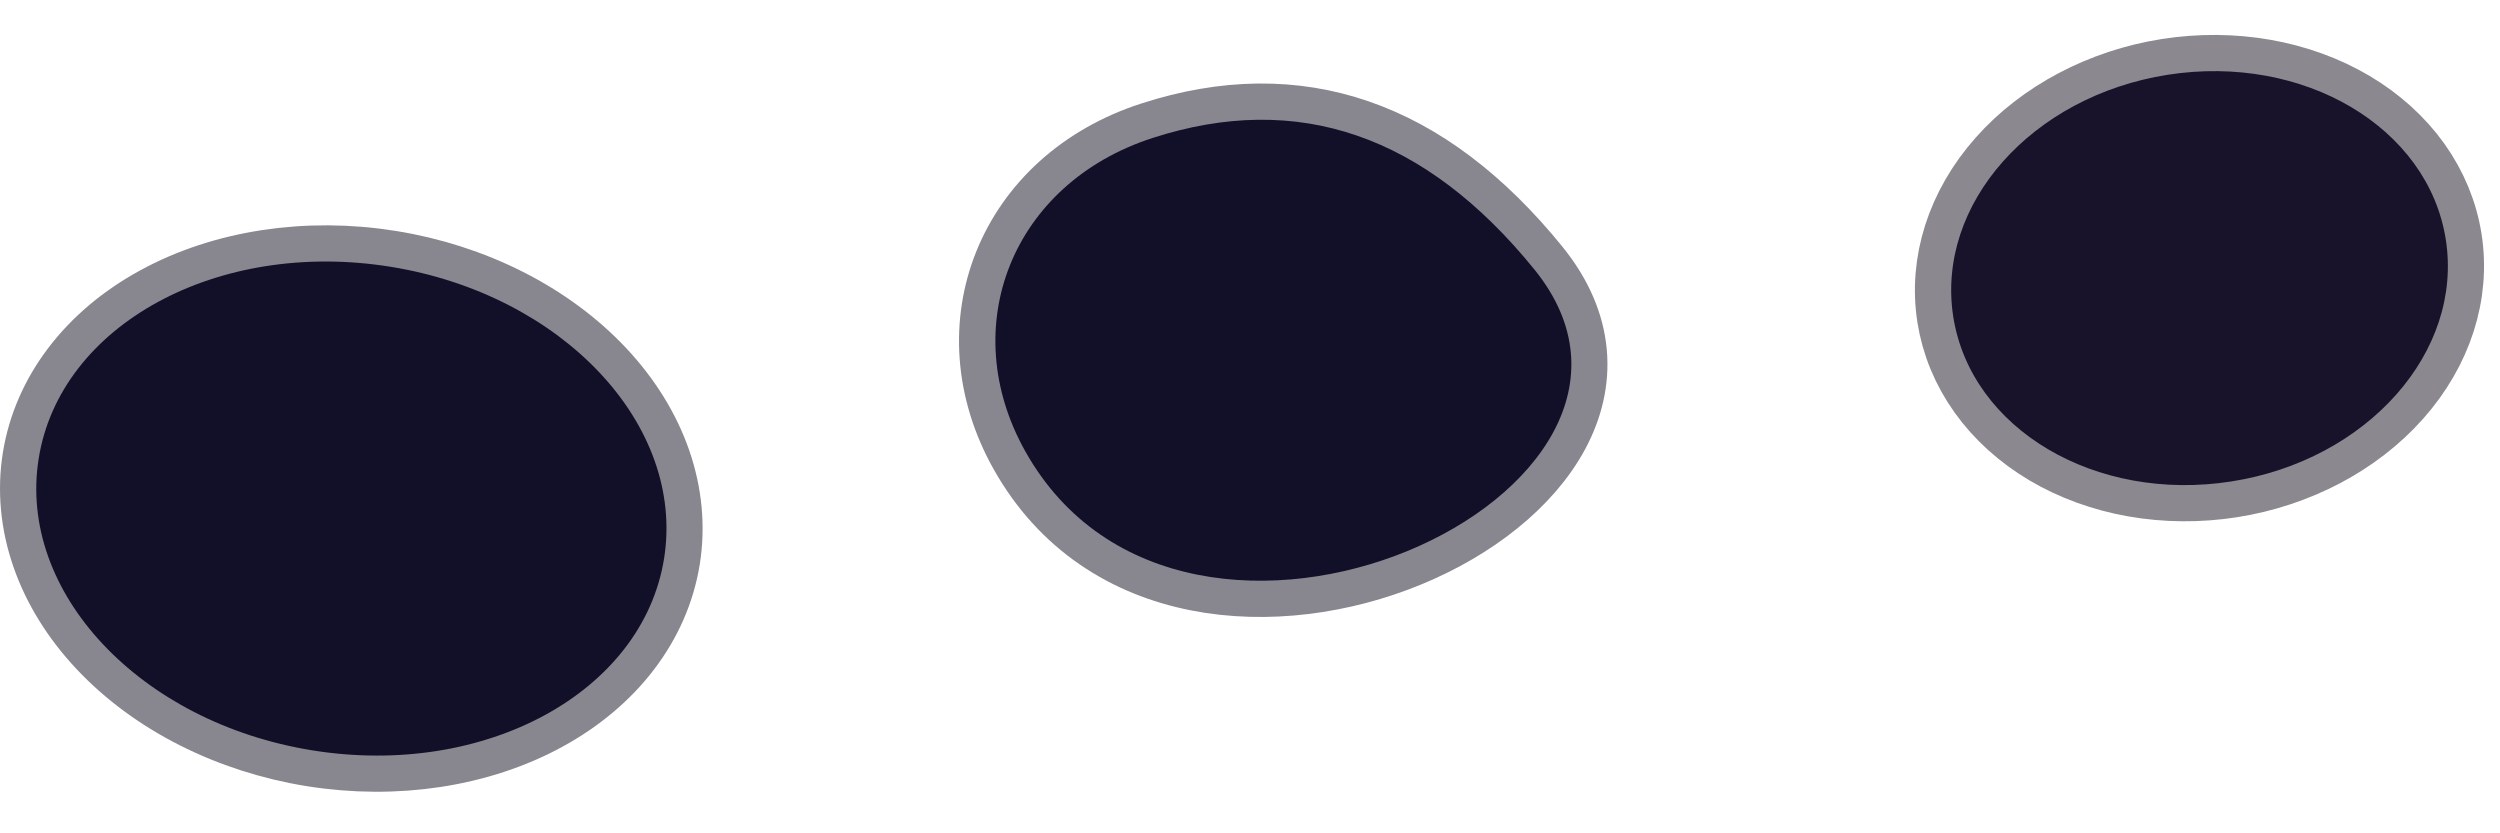 <svg width="69" height="23" viewBox="0 0 69 23" fill="none" xmlns="http://www.w3.org/2000/svg">
<path d="M67.503 6.612C67.387 5.875 67.097 5.173 66.649 4.545C66.201 3.918 65.603 3.378 64.89 2.955C64.177 2.533 63.364 2.237 62.495 2.084C61.626 1.931 60.719 1.925 59.827 2.064C58.024 2.347 56.388 3.209 55.278 4.461C54.168 5.713 53.675 7.252 53.908 8.74C54.024 9.477 54.314 10.18 54.762 10.807C55.21 11.434 55.808 11.974 56.52 12.397C57.233 12.819 58.047 13.115 58.916 13.268C59.785 13.421 60.692 13.427 61.584 13.288C63.387 13.005 65.023 12.143 66.133 10.891C67.243 9.639 67.736 8.1 67.503 6.612Z" stroke="#8B888F" stroke-width="2"/>
<path d="M28.294 12.456C32.714 20.346 47.324 13.576 42.344 7.436C39.331 3.723 35.821 2.513 31.814 3.806C27.934 5.056 26.364 9.016 28.294 12.456Z" stroke="#88868E" stroke-width="2"/>
<path d="M18.326 15.418C18.466 14.542 18.382 13.638 18.078 12.758C17.774 11.879 17.256 11.042 16.554 10.293C15.852 9.545 14.98 8.901 13.986 8.398C12.993 7.895 11.898 7.542 10.765 7.361C8.476 6.994 6.169 7.346 4.35 8.339C2.531 9.331 1.35 10.883 1.066 12.653C0.926 13.53 1.01 14.434 1.314 15.313C1.618 16.192 2.136 17.03 2.838 17.778C3.54 18.526 4.412 19.171 5.406 19.674C6.399 20.177 7.494 20.529 8.627 20.711C10.916 21.077 13.223 20.726 15.042 19.733C16.861 18.741 18.042 17.188 18.326 15.418Z" stroke="#88868E" stroke-width="2"/>
<path d="M61.586 13.288C65.34 12.7 67.99 9.711 67.504 6.612C67.019 3.513 63.582 1.477 59.828 2.064C56.074 2.652 53.425 5.641 53.91 8.741C54.395 11.84 57.832 13.876 61.586 13.288Z" fill="#18132B"/>
<path d="M28.298 12.456C26.368 9.016 27.938 5.056 31.818 3.806C35.824 2.513 39.334 3.723 42.348 7.436C47.328 13.576 32.718 20.346 28.298 12.456Z" fill="#120F29"/>
<path d="M8.628 20.711C13.395 21.475 17.737 19.105 18.328 15.418C18.918 11.732 15.533 8.125 10.767 7.361C6 6.598 1.658 8.967 1.068 12.654C0.477 16.34 3.862 19.948 8.628 20.711Z" fill="#120F29"/>
</svg>
